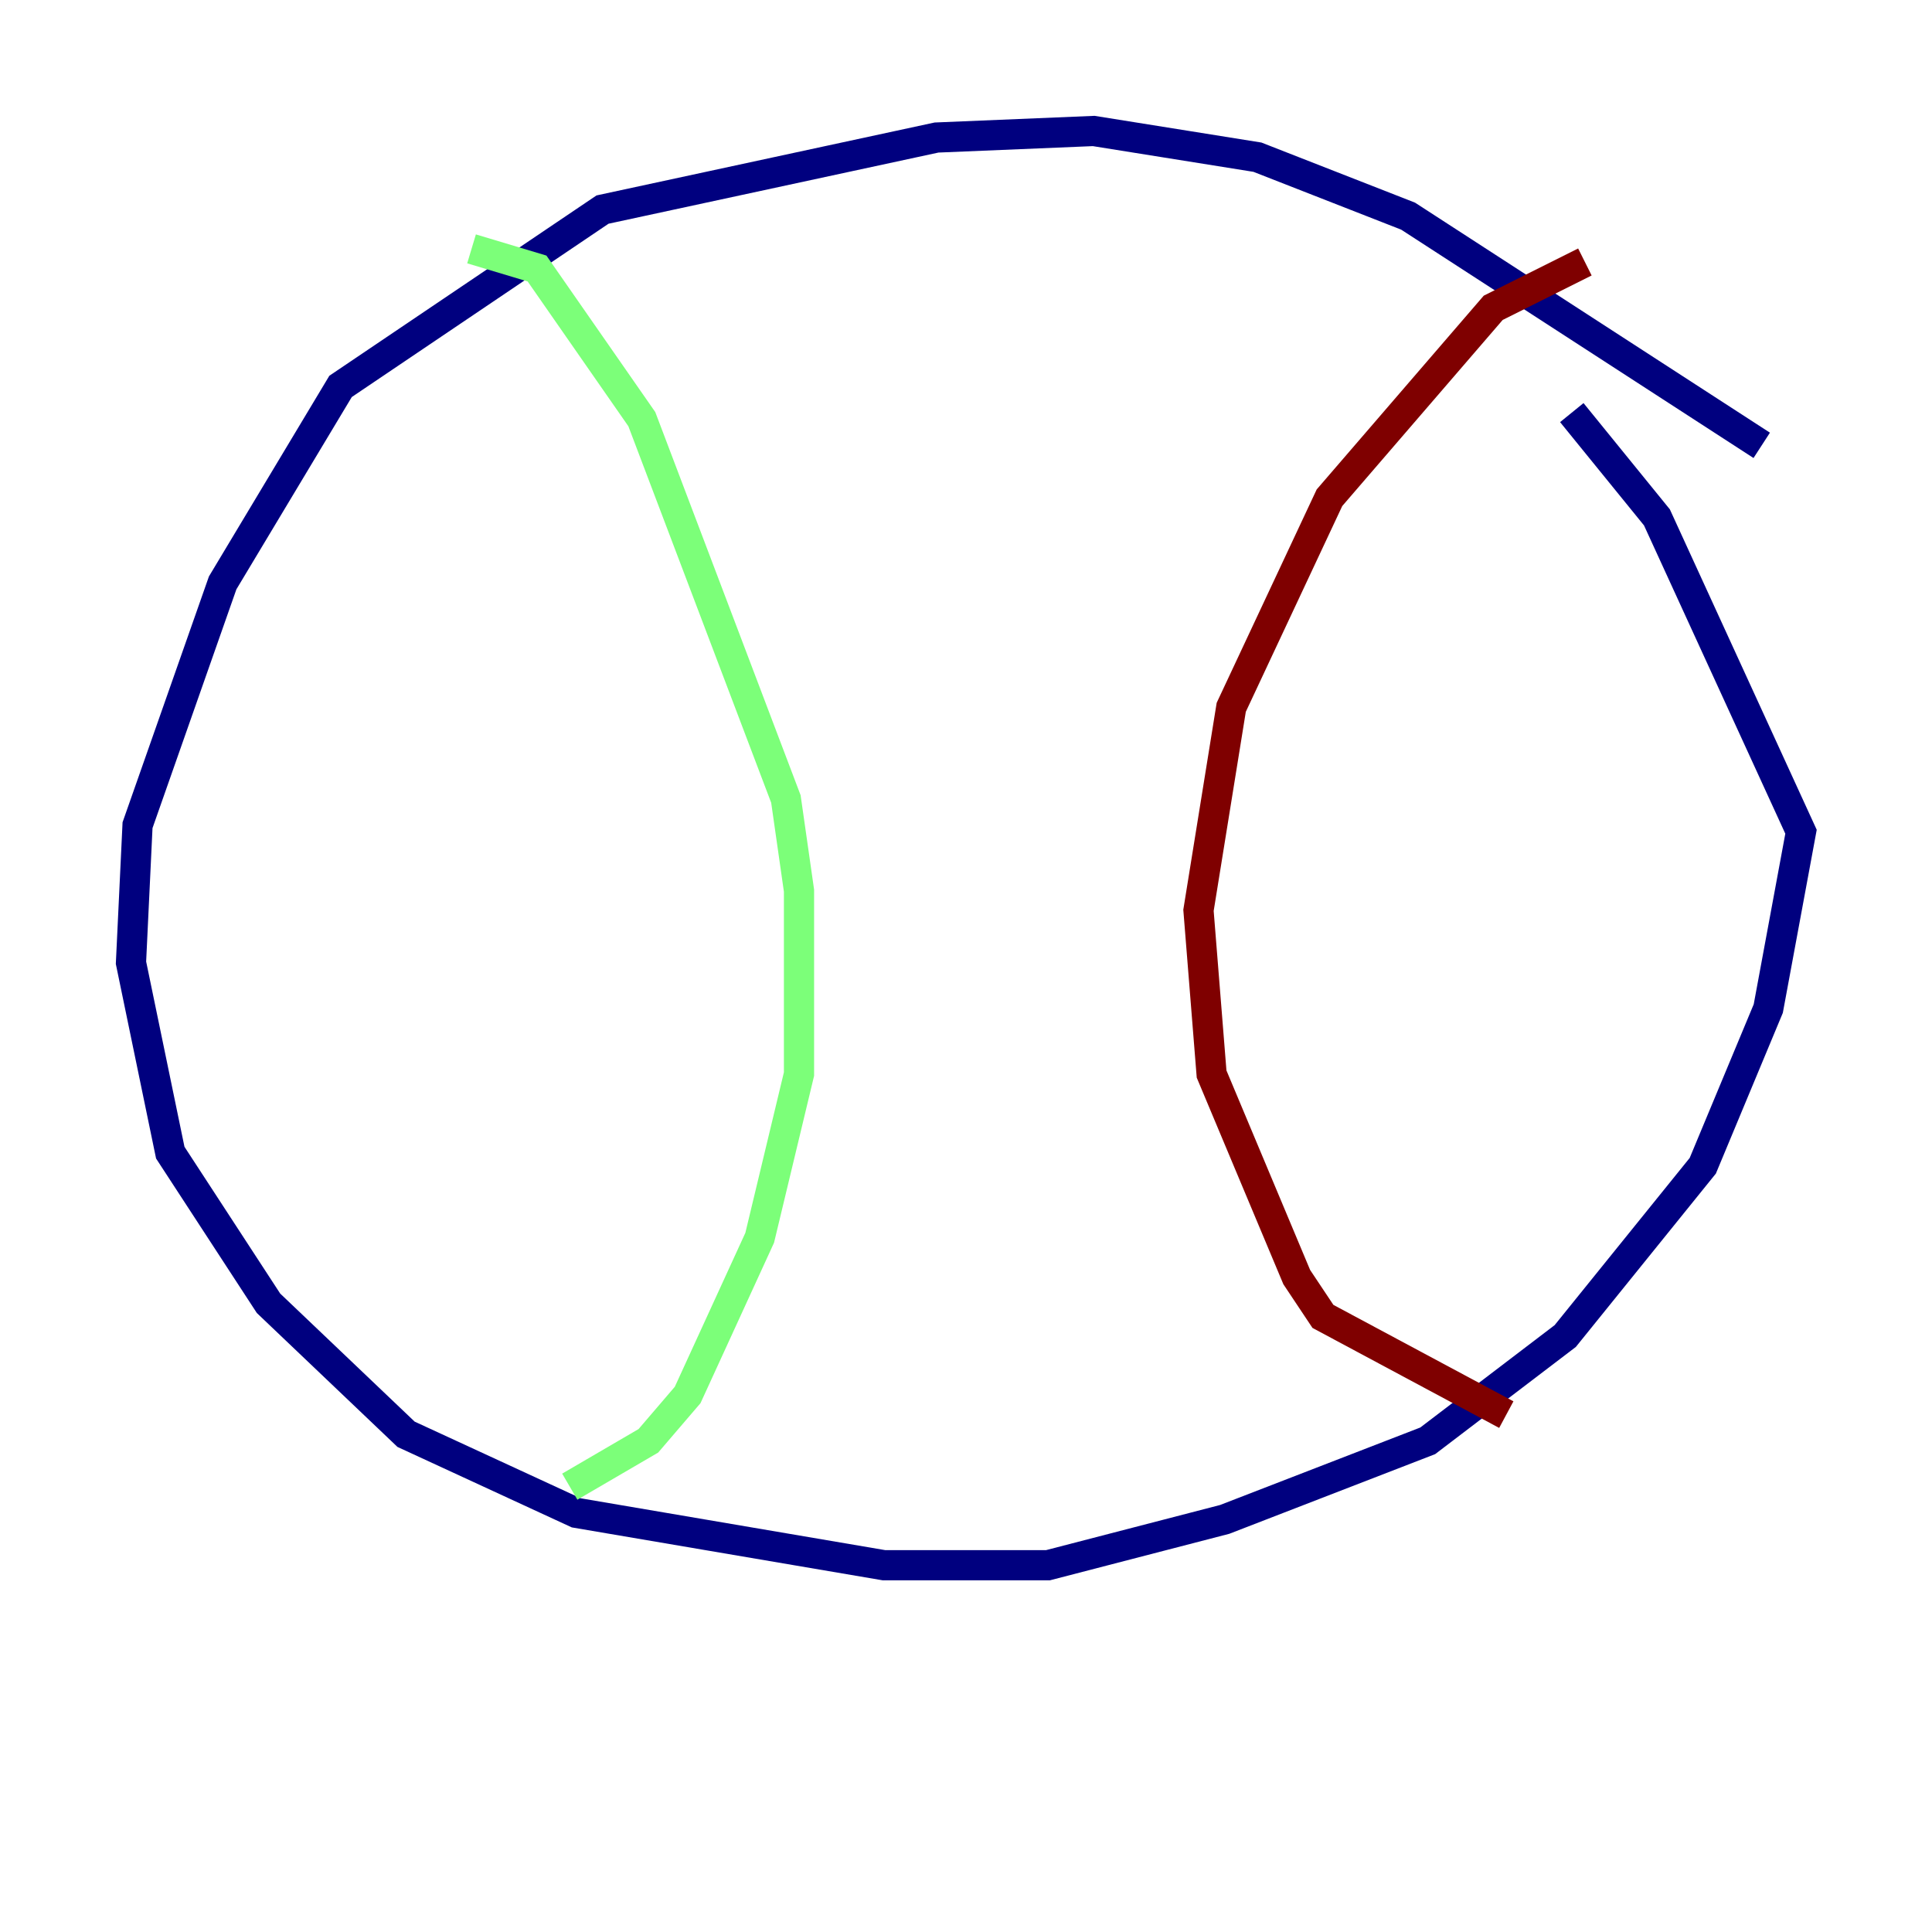 <?xml version="1.0" encoding="utf-8" ?>
<svg baseProfile="tiny" height="128" version="1.2" viewBox="0,0,128,128" width="128" xmlns="http://www.w3.org/2000/svg" xmlns:ev="http://www.w3.org/2001/xml-events" xmlns:xlink="http://www.w3.org/1999/xlink"><defs /><polyline fill="none" points="116.719,29.505 93.288,14.319 83.308,10.414 72.461,8.678 62.047,9.112 39.919,13.885 22.563,25.6 14.752,38.617 9.112,54.671 8.678,63.783 11.281,76.366 17.79,86.346 26.902,95.024 38.183,100.231 58.576,103.702 69.424,103.702 81.139,100.664 94.59,95.458 103.702,88.515 112.814,77.234 117.153,66.82 119.322,55.105 109.776,34.278 104.136,27.336" stroke="#00007f" stroke-width="2" /><polyline fill="none" points="31.241,16.488 35.58,17.79 42.522,27.77 52.068,52.936 52.936,59.01 52.936,71.159 50.332,82.007 45.559,92.42 42.956,95.458 37.749,98.495" stroke="#7cff79" stroke-width="2" /><polyline fill="none" points="105.003,17.356 98.929,20.393 88.081,32.976 81.573,46.861 79.403,60.312 80.271,71.159 85.912,84.61 87.647,87.214 99.797,93.722" stroke="#7f0000" stroke-width="2" /></svg>